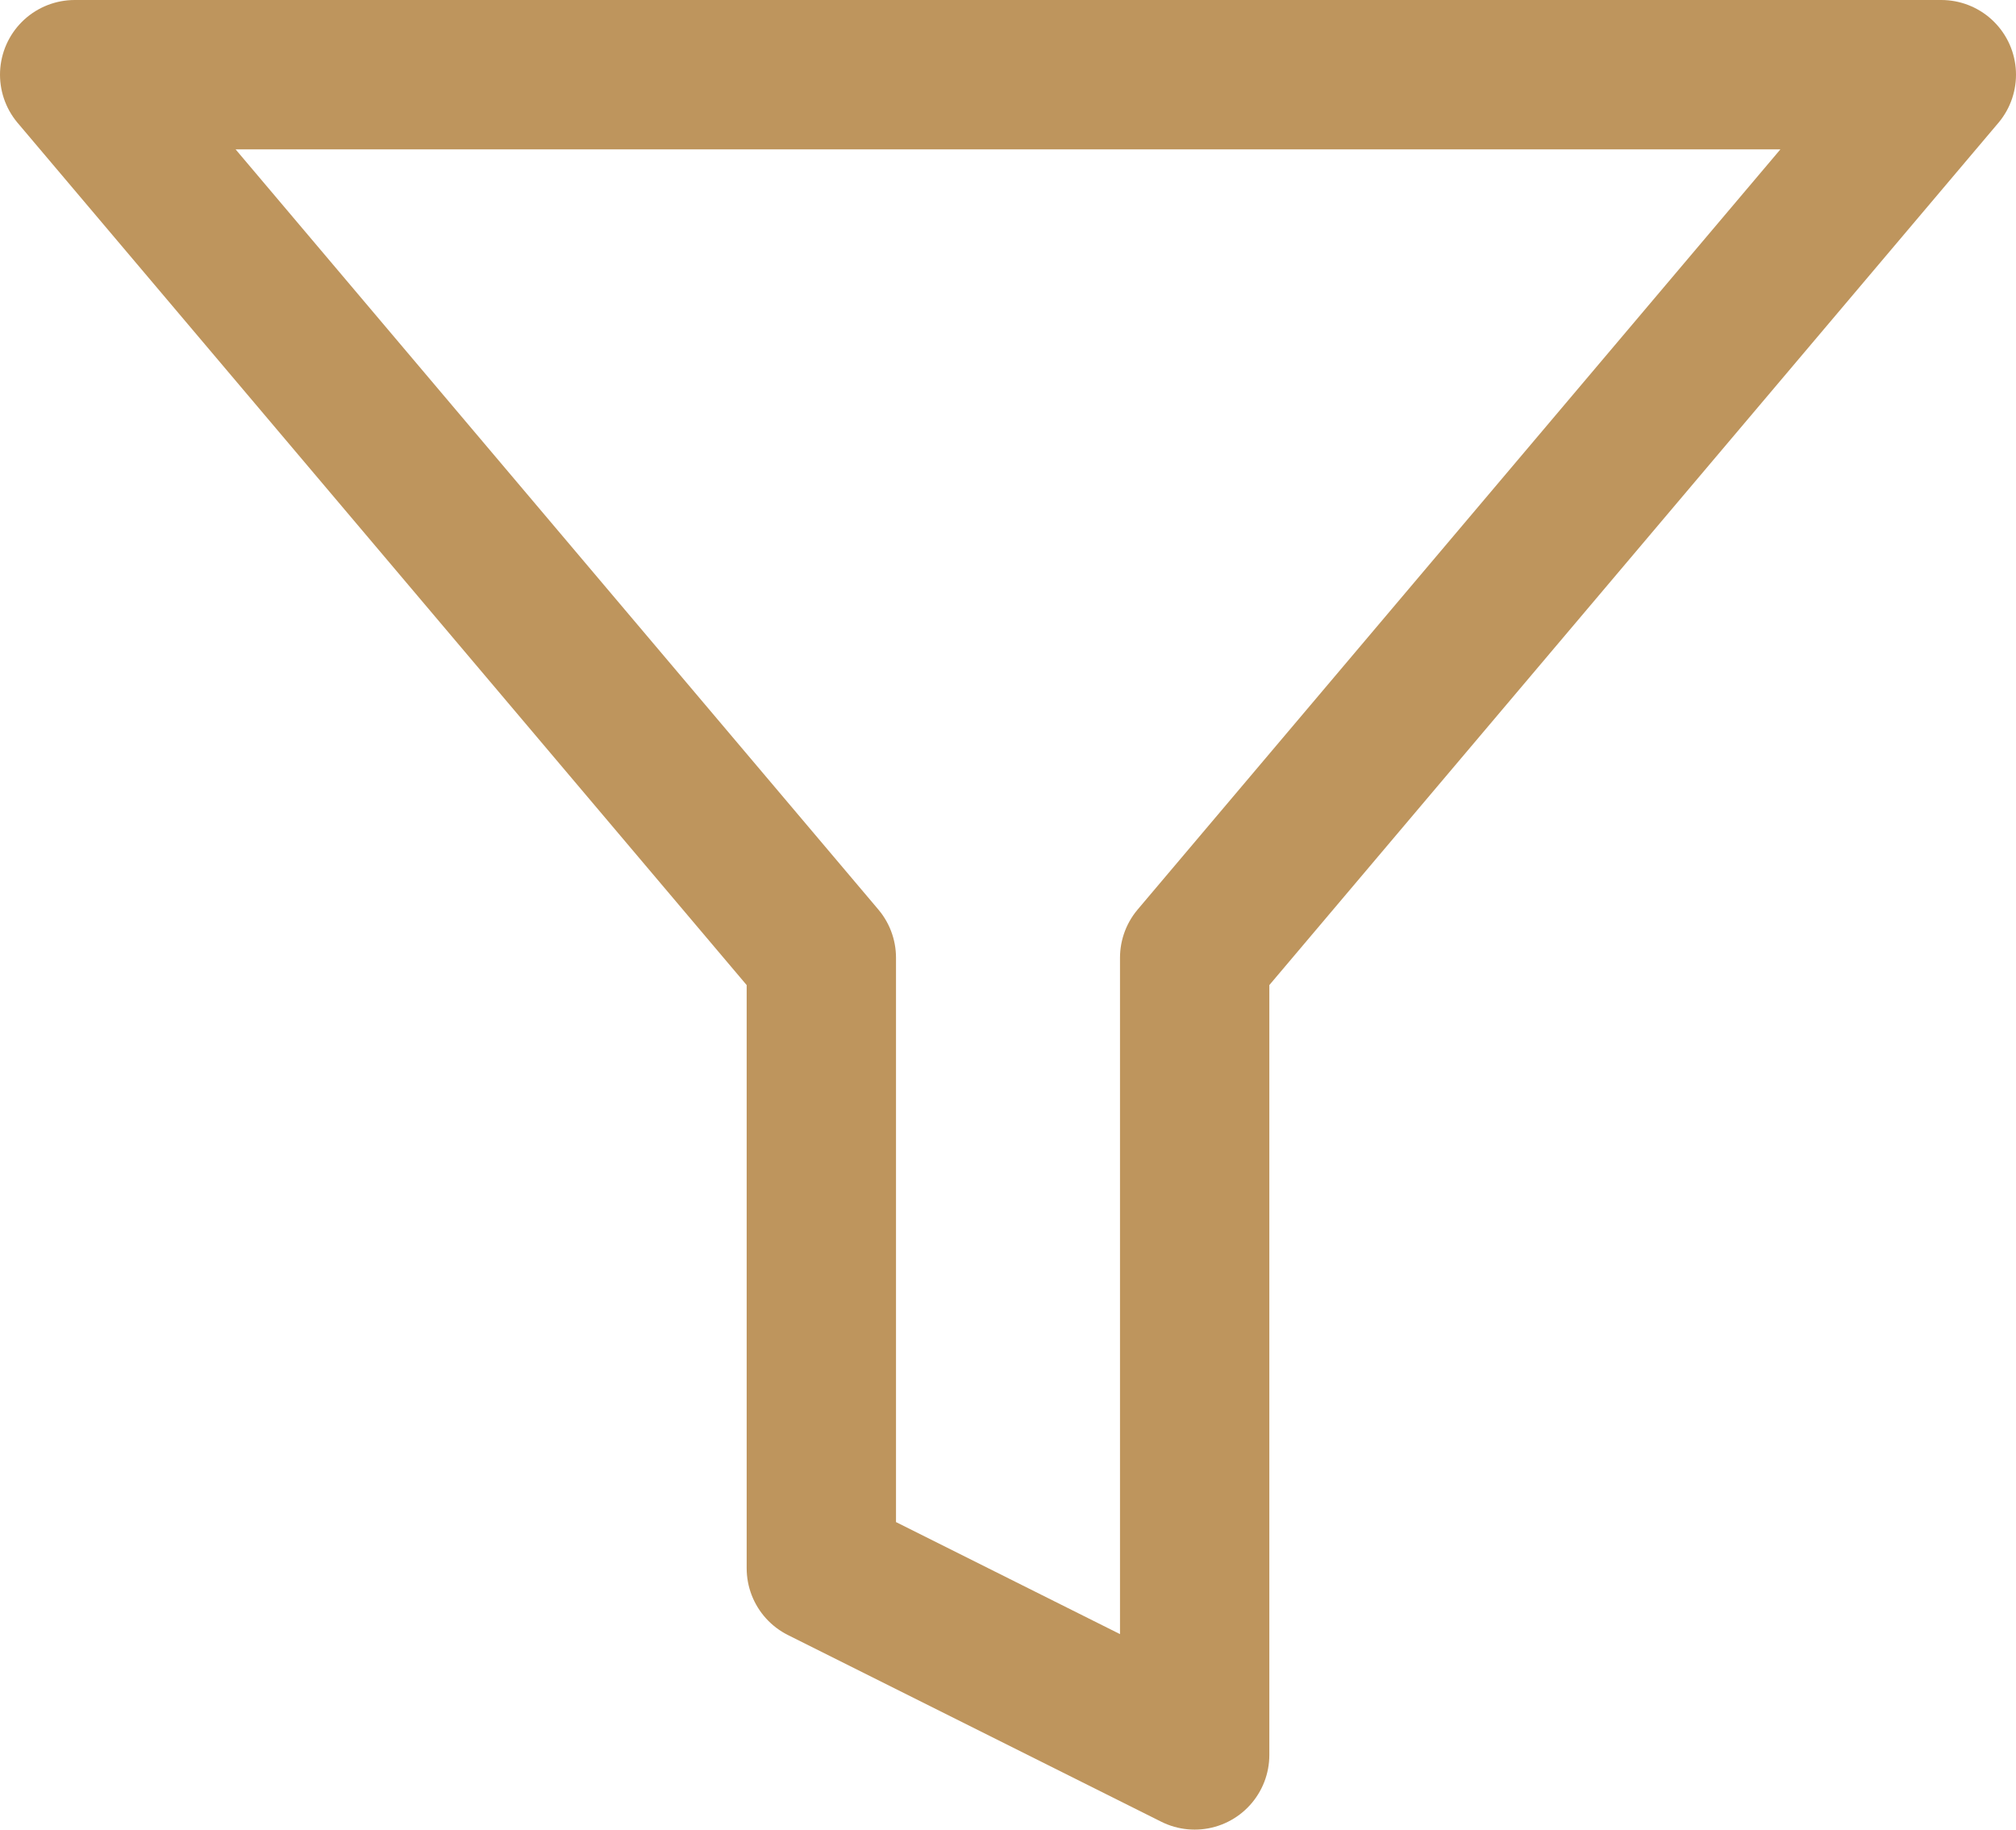 <svg xmlns="http://www.w3.org/2000/svg" width="27" height="24.5" viewBox="0 0 27 24.5">
  <path id="Icon_feather-filter" data-name="Icon feather-filter" d="M28,4.5H3L13,16.325V24.5L18,27V16.325Z" transform="translate(-2 -3.5)" fill="none" stroke="#be955d" stroke-linecap="round" stroke-linejoin="round" stroke-width="2"/>
</svg>
